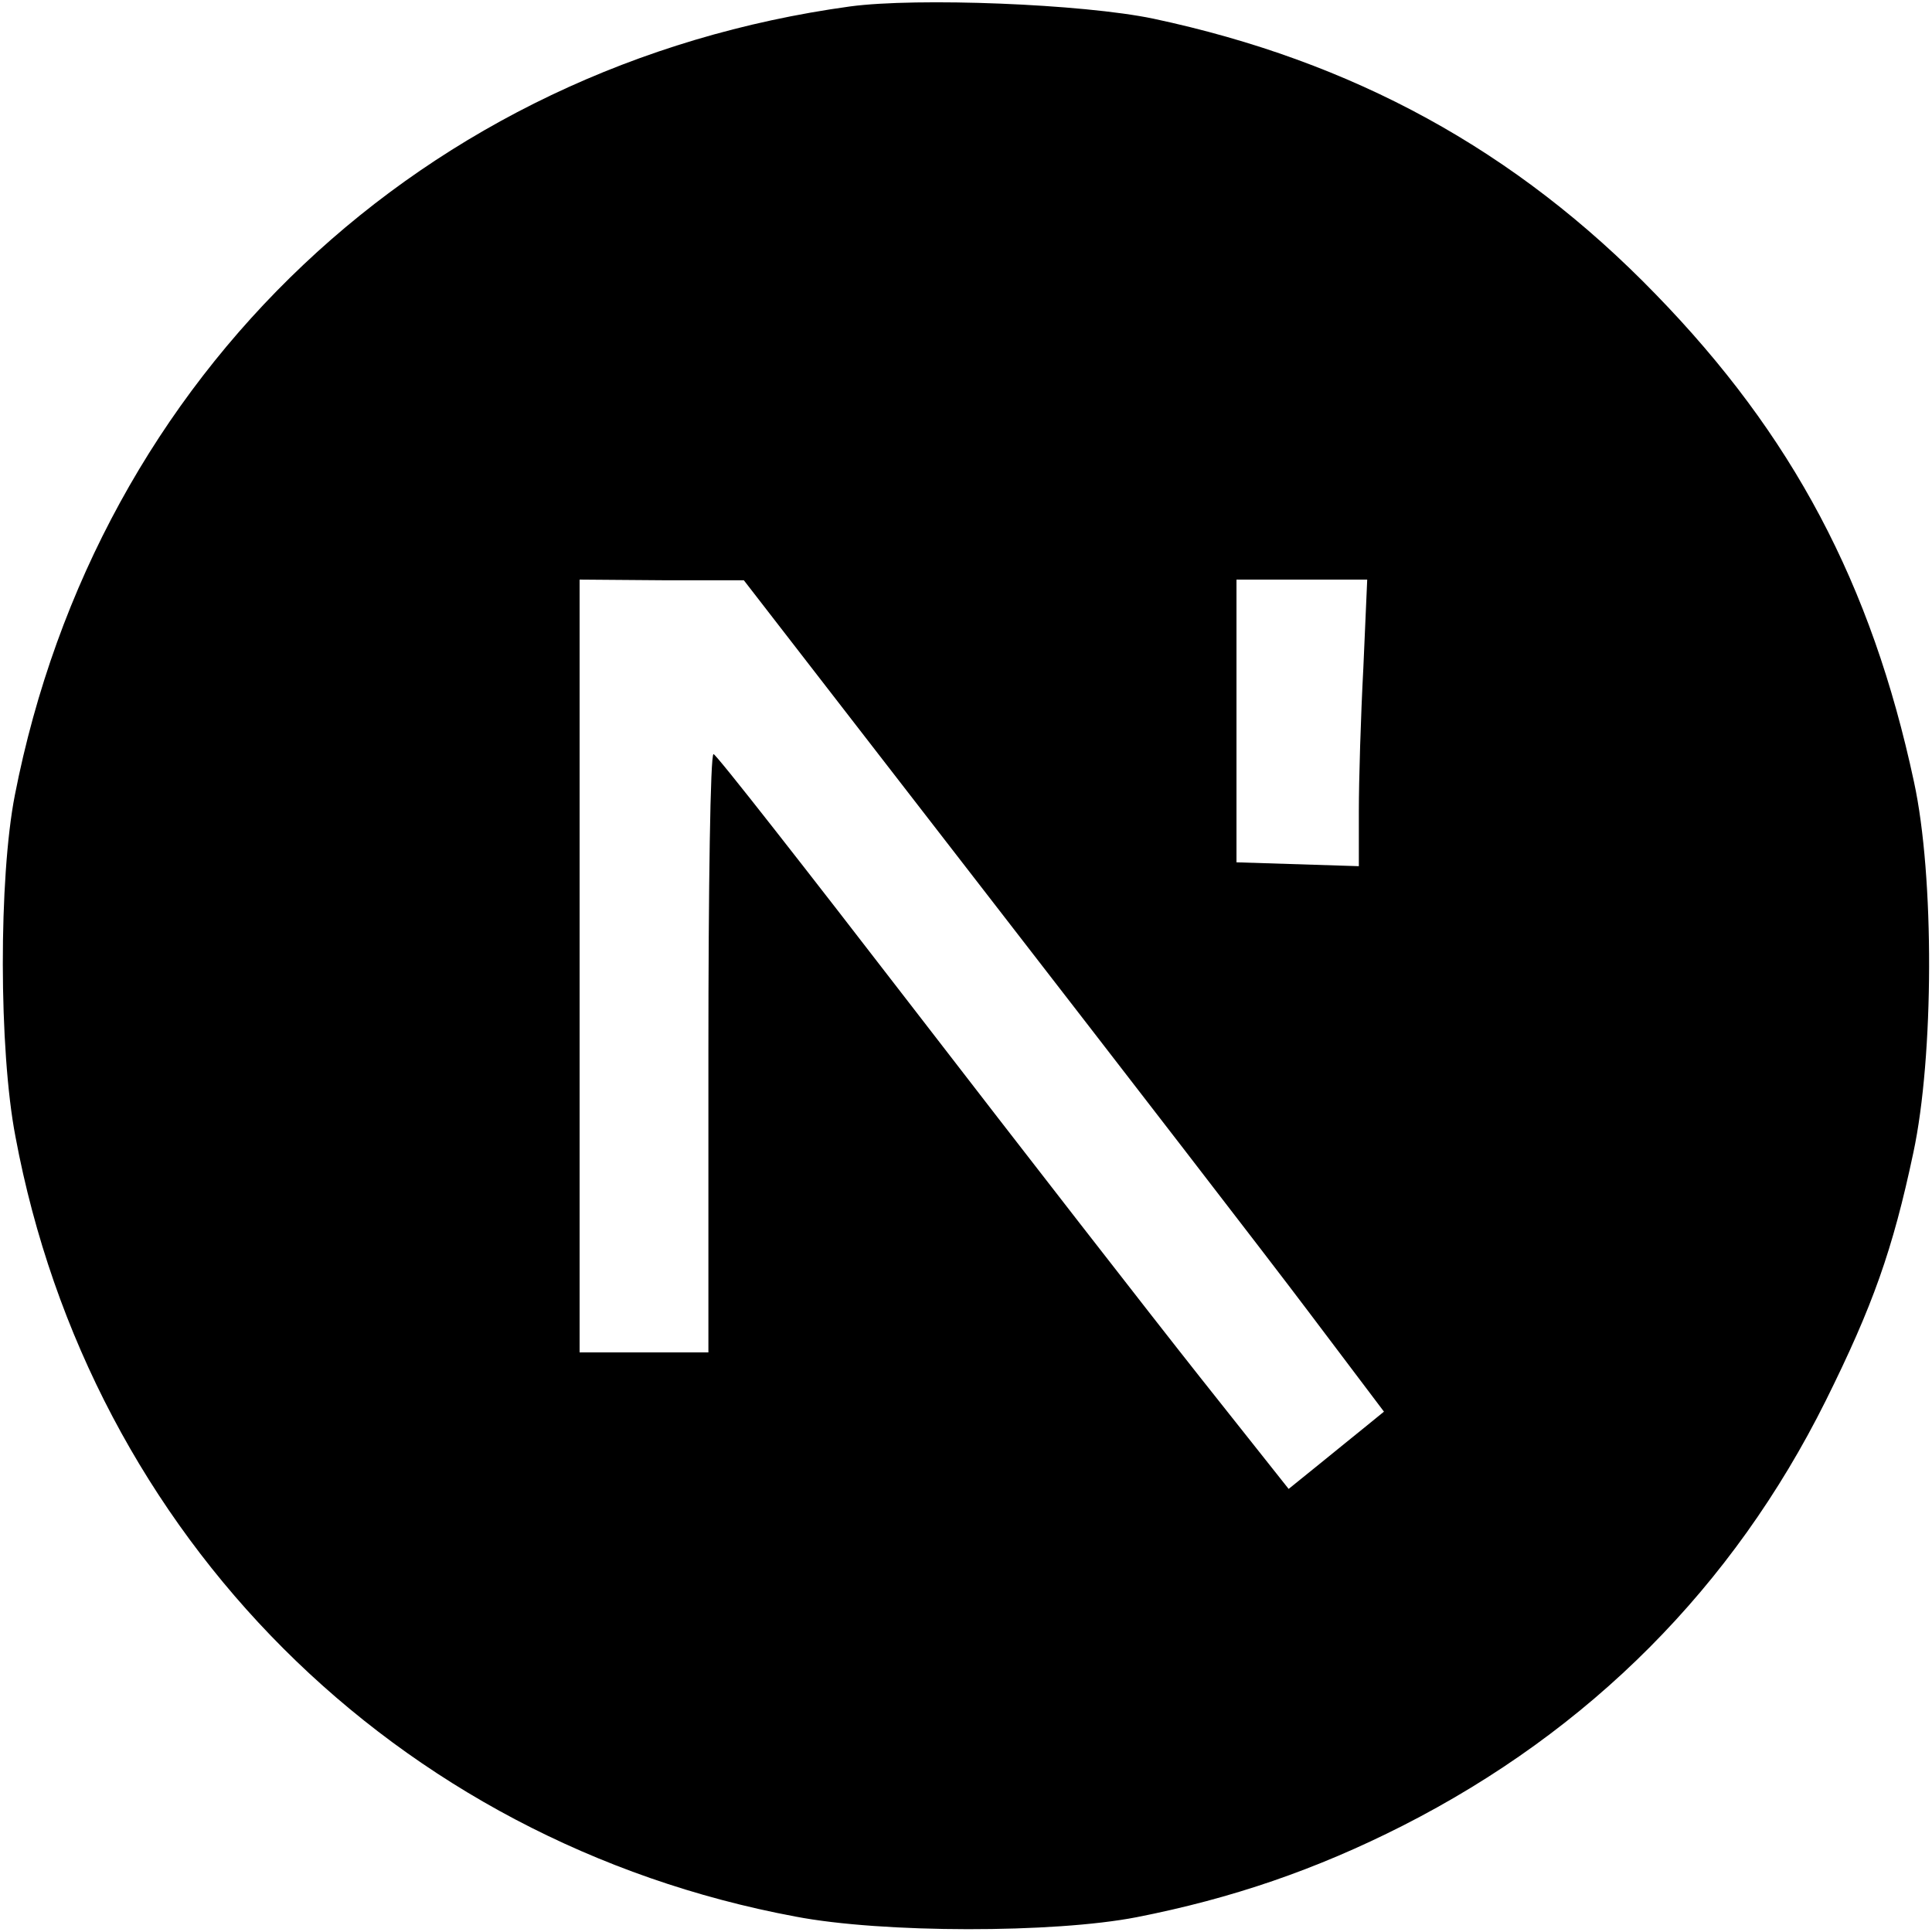 <?xml version="1.0" standalone="no"?>
<!DOCTYPE svg PUBLIC "-//W3C//DTD SVG 20010904//EN"
 "http://www.w3.org/TR/2001/REC-SVG-20010904/DTD/svg10.dtd">
<svg version="1.0" xmlns="http://www.w3.org/2000/svg"
 width="300pt" height="300pt" viewBox="0 0 300 300"
 preserveAspectRatio="xMidYMid meet">

<g transform="translate(0,300) scale(0.1,-0.1)"
fill="#000000" stroke="none">
<path d="M1320 2990 c-662 -91 -1169 -570 -1297 -1225 -25 -128 -25 -395 1
-530 116 -621 590 -1095 1211 -1211 135 -26 402 -26 530 -1 148 29 279 74 413
142 291 148 513 371 657 660 73 147 104 234 136 385 32 149 33 429 1 576 -66
308 -189 539 -401 757 -217 224 -470 362 -780 428 -110 23 -367 33 -471 19z
m215 -1382 c209 -270 433 -560 497 -645 l117 -155 -27 -22 c-15 -12 -48 -39
-74 -60 l-47 -38 -138 174 c-76 96 -275 352 -443 570 -168 218 -308 397 -312
397 -5 1 -8 -208 -8 -464 l0 -465 -100 0 -100 0 0 600 0 600 128 -1 127 0 380
-491z m582 355 c-4 -75 -7 -175 -7 -222 l0 -86 -95 3 -95 3 0 220 0 219 102 0
101 0 -6 -137z"/>
</g>
</svg>
